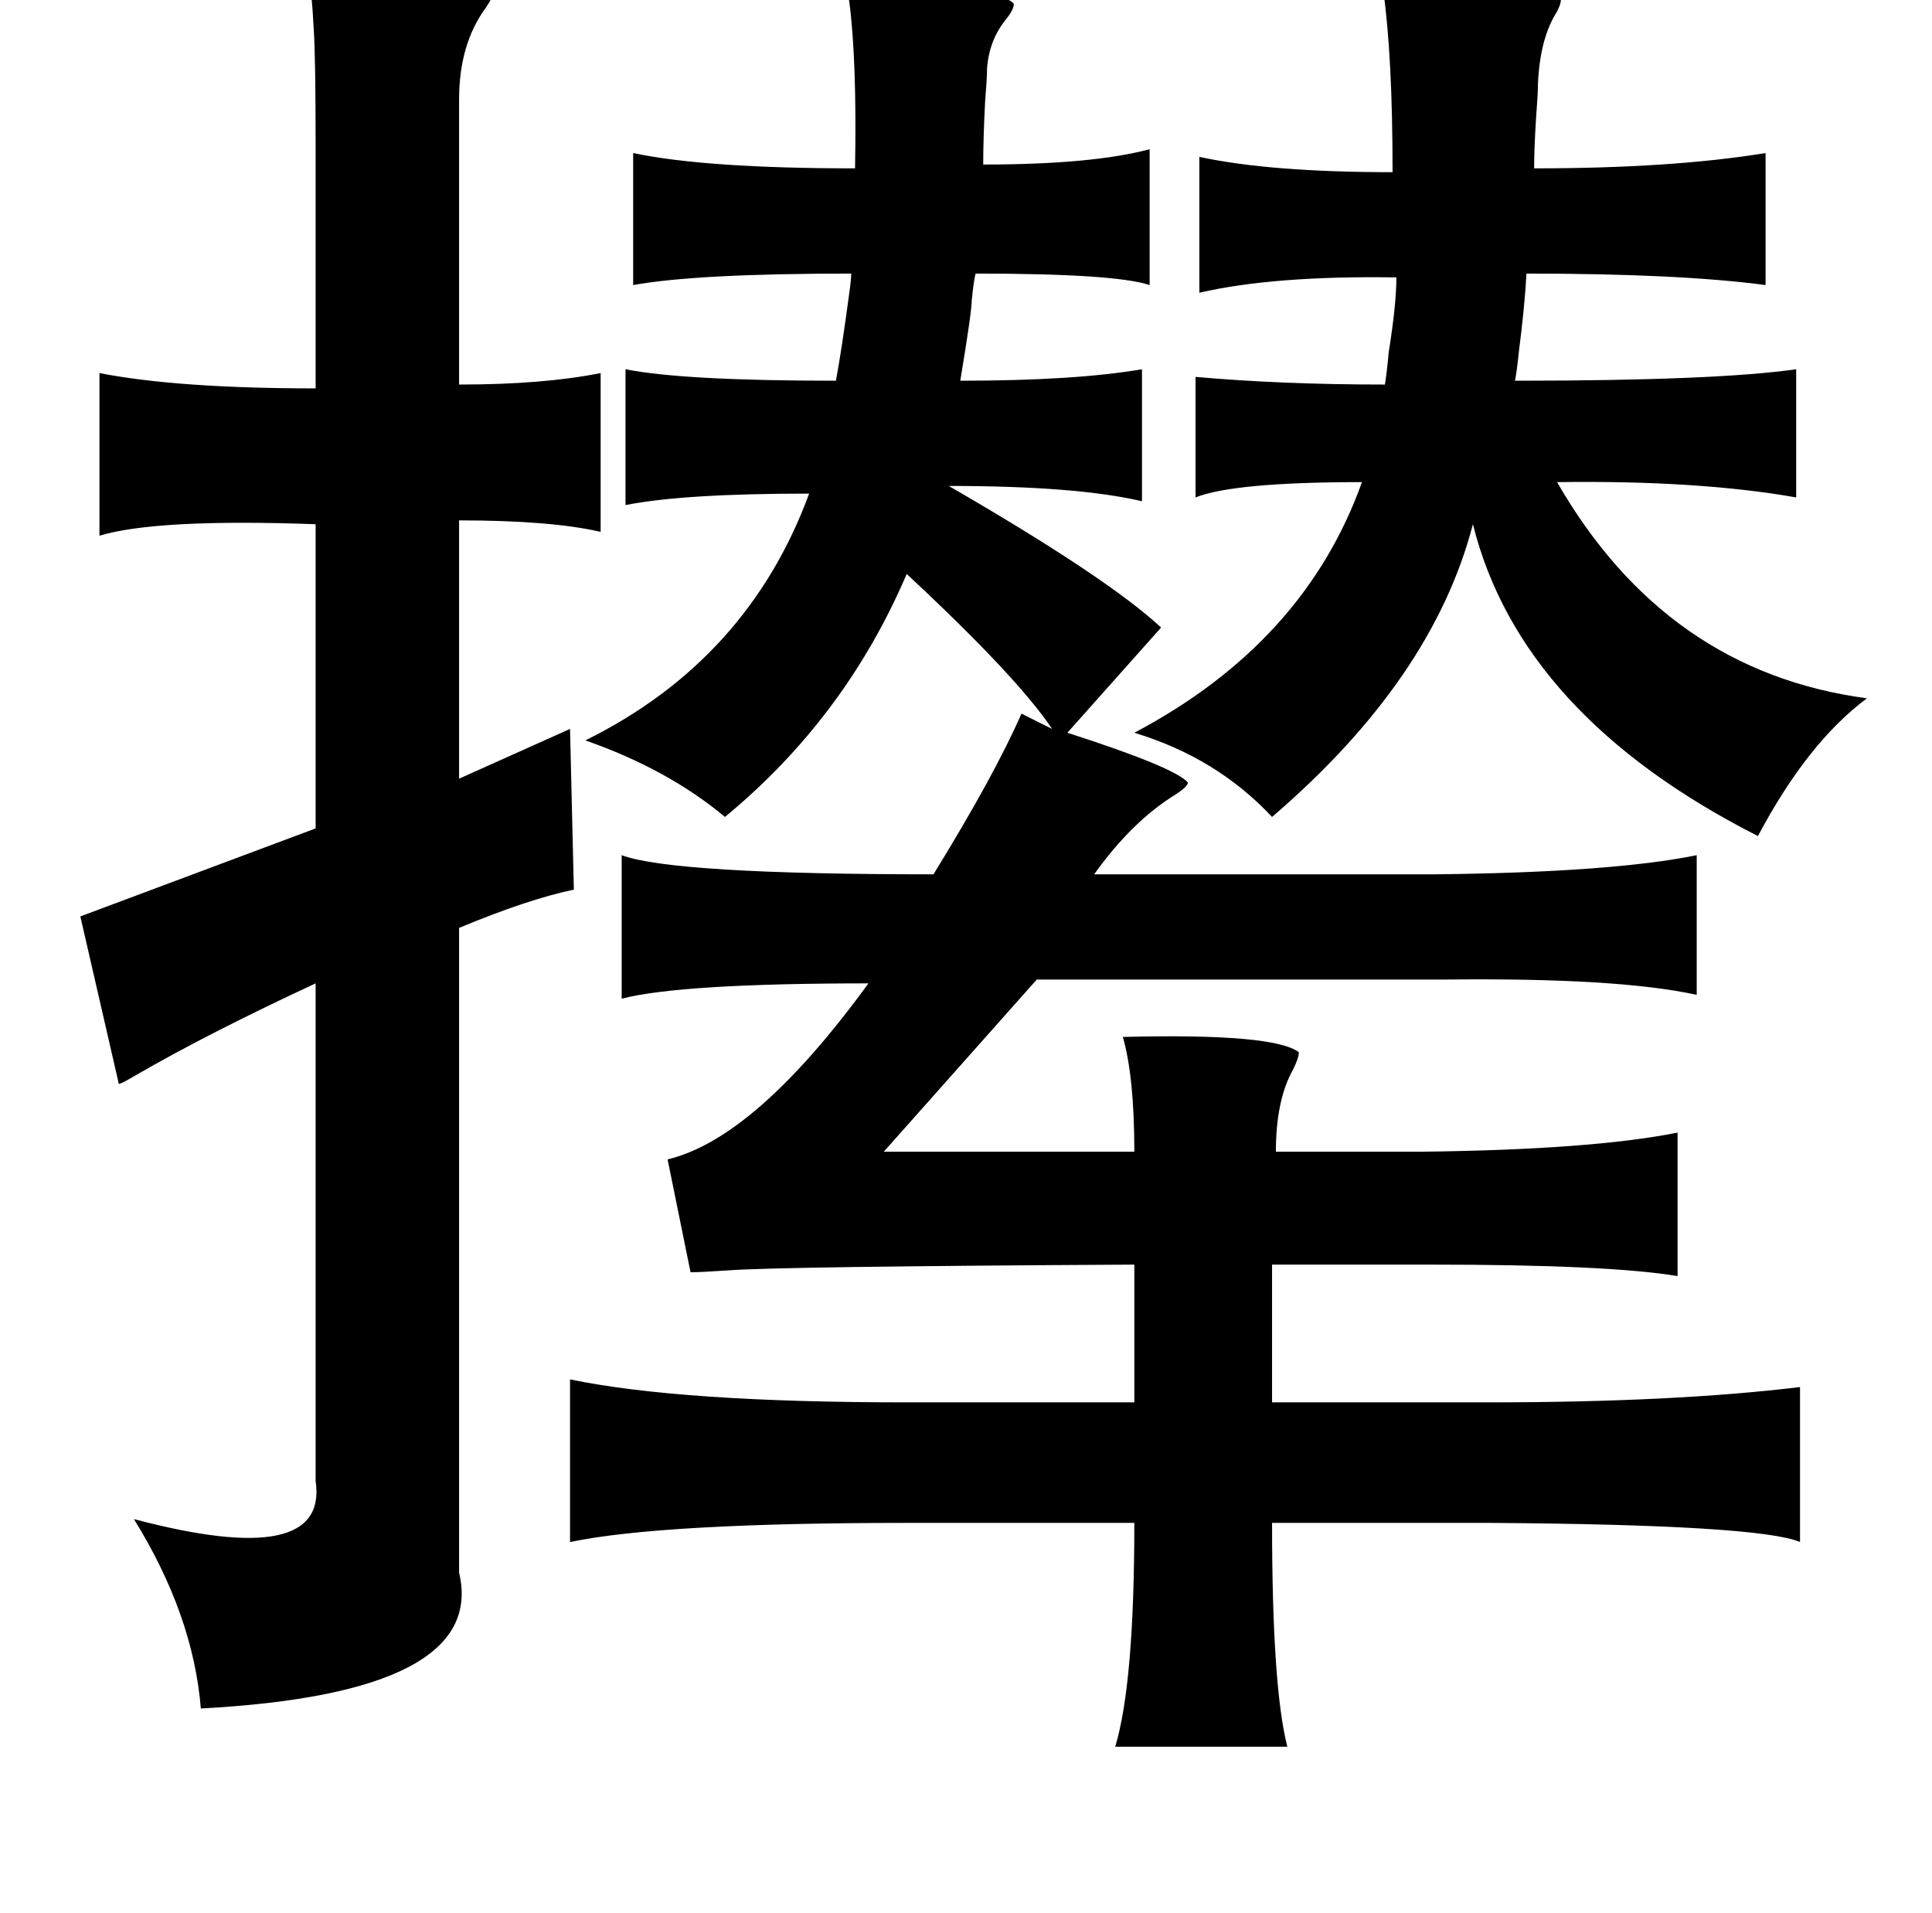<?xml version="1.0" standalone="no"?>
<!DOCTYPE svg PUBLIC "-//W3C//DTD SVG 1.1//EN" "http://www.w3.org/Graphics/SVG/1.1/DTD/svg11.dtd" >
<svg xmlns="http://www.w3.org/2000/svg" xmlns:xlink="http://www.w3.org/1999/xlink" version="1.1" viewBox="-10 0 1010 1000">
   <path fill="currentColor"
d="M151 -15q88 4 97 11q0 2 -4 8q-14 19 -14 48v149q44 0 74 -6v83q-26 -6 -74 -6v135l58 -26l2 84q-24 5 -60 20v337q15 63 -135 71q-4 -49 -35 -99q102 27 95 -20v-260q-56 26 -94 48q-10 6 -9 4l-20 -87l123 -46v-159q-83 -3 -113 6v-85q41 8 113 8v-127q0 -46 -1 -61
q-1 -20 -3 -30zM712 -12q83 5 94 12q0 2 -2 6q-9 14 -10 38q0 5 -1 18q-1 16 -1 26q72 0 121 -8v69q-45 -6 -125 -6q-1 18 -4 41q-1 10 -2 15q105 0 147 -6v67q-51 -9 -125 -8q57 99 162 113q-31 23 -57 72q-124 -63 -149 -163q-21 81 -105 153q-29 -31 -72 -44
q89 -47 119 -131q-67 0 -87 8v-63q45 4 99 4q1 -6 2 -17q4 -25 4 -39q-64 -1 -103 8v-71q37 8 101 8q0 -61 -5 -96q-1 -5 -1 -6zM296 387q85 -42 117 -129q-66 0 -96 6v-71q30 6 110 6q3 -16 7 -46q1 -7 1 -10q-81 0 -114 6v-69q38 8 116 8q1 -56 -3 -87q-1 -6 -1 -9
q80 1 87 10q0 3 -4 8q-9 11 -10 26q0 5 -1 17q-1 19 -1 33q57 0 87 -8v71q-18 -6 -91 -6q-1 4 -2 14q0 6 -6 42q60 0 95 -6v69q-34 -8 -101 -8q83 48 111 74l-49 55q56 18 63 26q0 2 -6 6q-23 14 -43 42h178q93 -1 137 -10v73q-41 -9 -131 -8h-214l-80 90h131q0 -39 -6 -60
q79 -2 92 8q0 3 -3 9q-9 16 -9 43h75q90 -1 135 -10v75q-36 -6 -129 -6h-83v72h113q97 0 163 -8v81q-21 -9 -161 -10h-115q0 86 8 117h-90q10 -33 10 -117h-119q-128 0 -176 10v-85q58 12 176 12h119v-72q-186 1 -212 3q-15 1 -20 1l-12 -59q46 -11 105 -92q-98 0 -129 8
v-75q27 10 163 10q32 -52 46 -84l16 8q-18 -27 -76 -81q-32 75 -95 127q-30 -25 -73 -40z" />
</svg>
